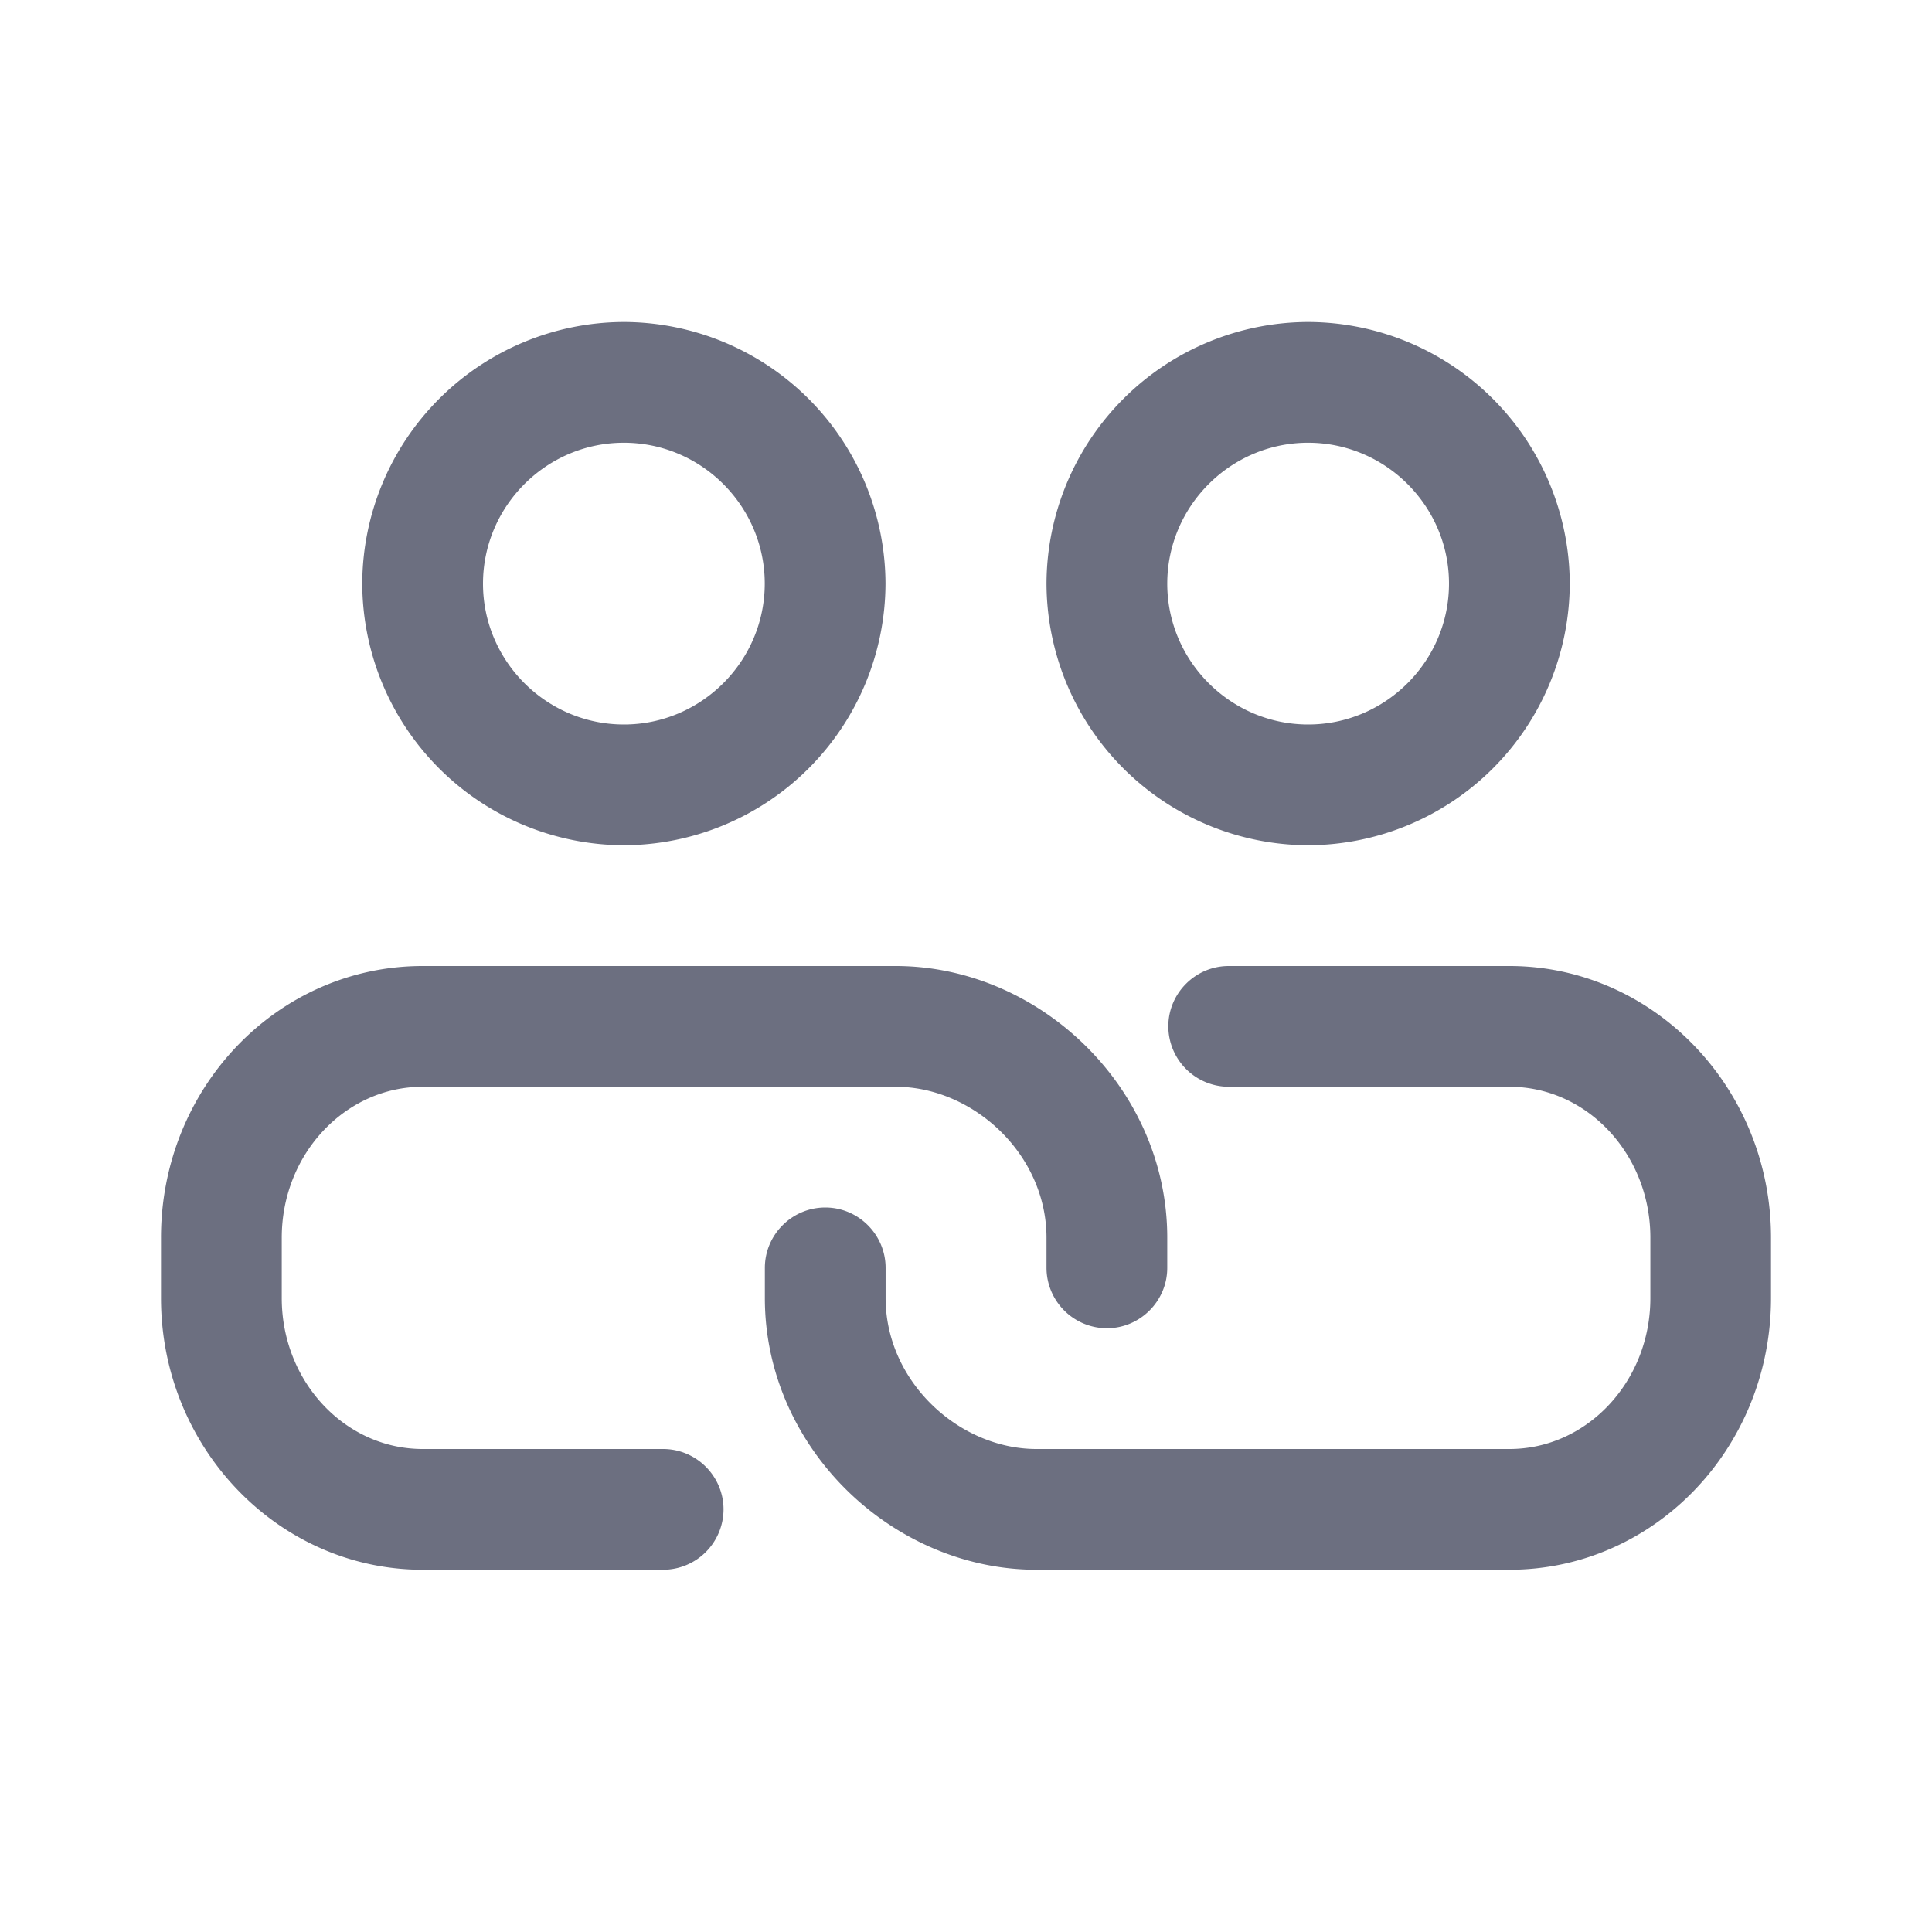 <svg xmlns="http://www.w3.org/2000/svg" width="18" height="18" fill="none" viewBox="0 0 18 18">
  <path fill="#6C6F80" fill-rule="evenodd" d="M14.063 9c1.34 0 2.437 1.134 2.437 2.531v.563c0 1.397-1.088 2.531-2.438 2.531H9.657c-1.34 0-2.531-1.134-2.531-2.531v-.281c0-.31.253-.563.563-.563.309 0 .562.253.562.563v.28c0 .779.684 1.407 1.406 1.407h4.406c.722 0 1.313-.628 1.313-1.406v-.563c0-.778-.59-1.406-1.313-1.406h-2.615a.564.564 0 0 1-.563-.563c0-.309.253-.562.563-.562h2.616Zm-7.885 4.5c.31 0 .563.253.563.563a.564.564 0 0 1-.563.562h-2.24c-1.341 0-2.438-1.134-2.438-2.531v-.563C1.5 10.134 2.587 9 3.938 9h4.406c1.34 0 2.531 1.134 2.531 2.531v.281c0 .31-.253.563-.563.563a.564.564 0 0 1-.562-.563v-.28c0-.779-.684-1.407-1.406-1.407H3.938c-.722 0-1.313.628-1.313 1.406v.563c0 .778.59 1.406 1.313 1.406h2.24Zm6.01-9.375c-.722 0-1.313.59-1.313 1.313 0 .721.59 1.312 1.313 1.312.721 0 1.312-.59 1.312-1.313 0-.721-.59-1.312-1.313-1.312Zm0 3.75A2.445 2.445 0 0 1 9.75 5.437 2.445 2.445 0 0 1 12.188 3a2.445 2.445 0 0 1 2.437 2.438 2.445 2.445 0 0 1-2.438 2.437Zm-6.376-3.75c-.721 0-1.312.59-1.312 1.313 0 .721.59 1.312 1.313 1.312.721 0 1.312-.59 1.312-1.313 0-.721-.59-1.312-1.313-1.312Zm0 3.75a2.445 2.445 0 0 1-2.437-2.438A2.445 2.445 0 0 1 5.813 3 2.445 2.445 0 0 1 8.25 5.438a2.445 2.445 0 0 1-2.438 2.437Z" clip-rule="evenodd"/>
</svg>
